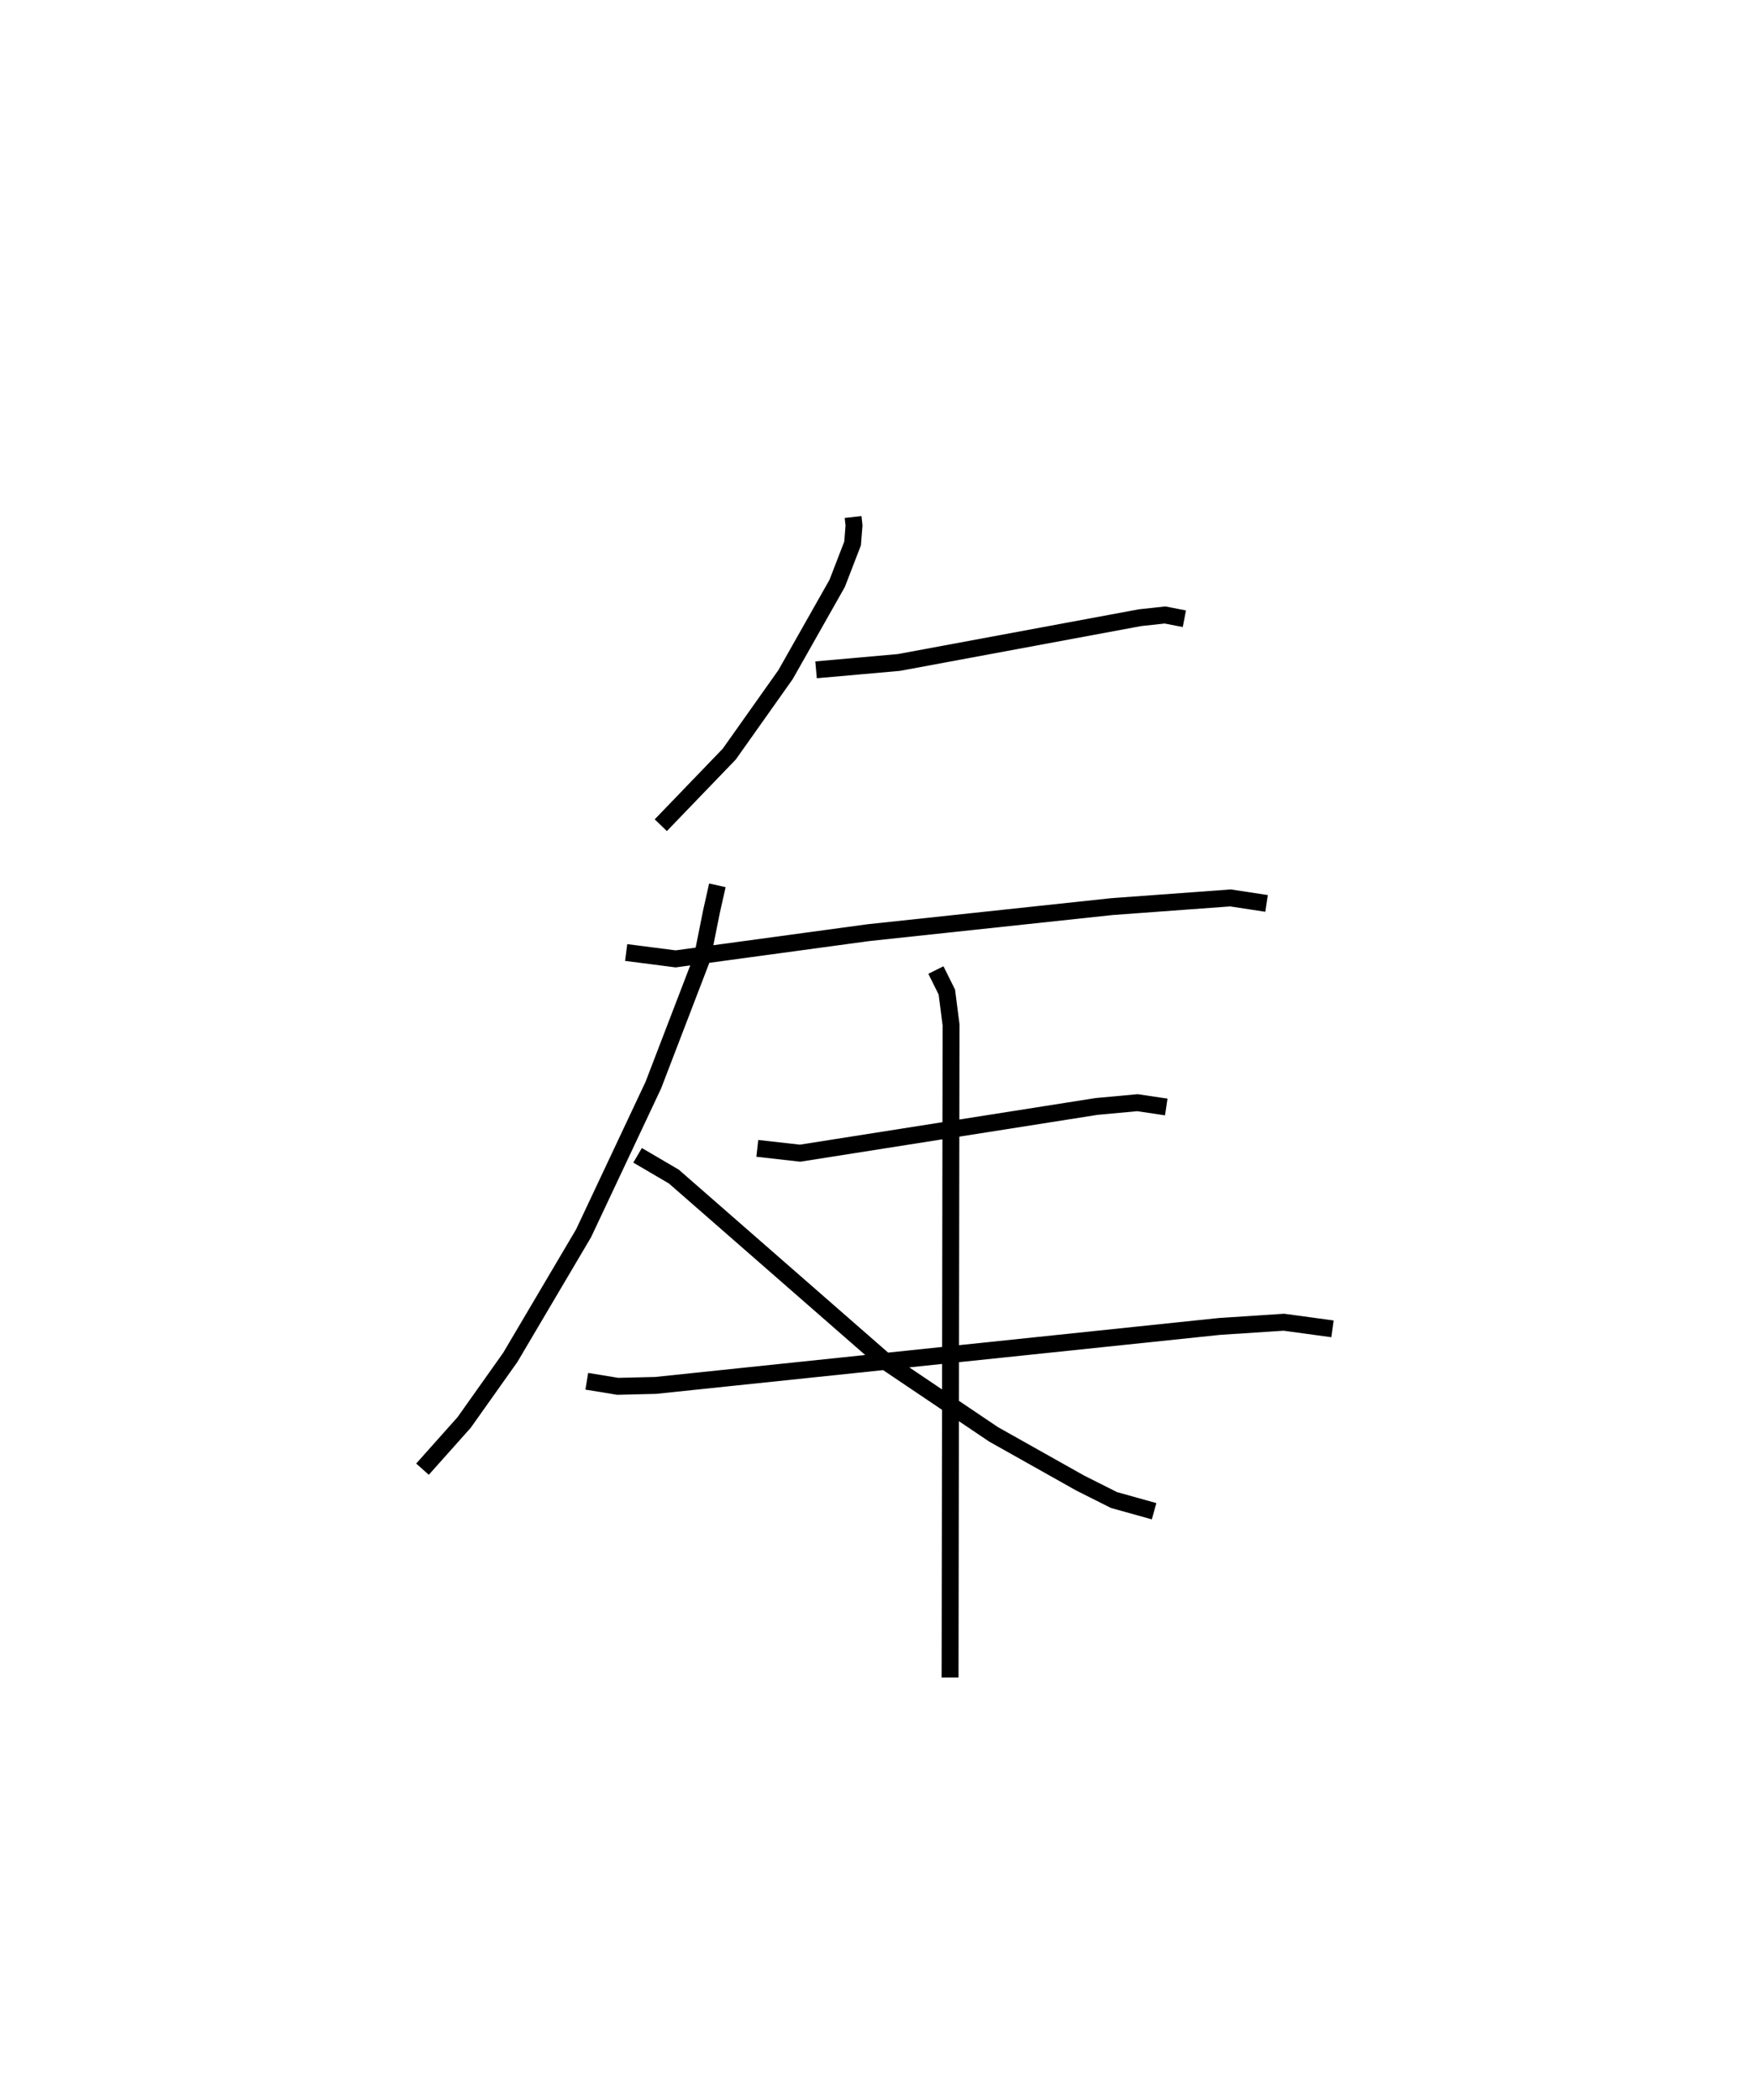 <?xml version="1.0" encoding="utf-8" ?>
<svg baseProfile="full" height="124.249" version="1.1" width="103.848" xmlns="http://www.w3.org/2000/svg" xmlns:ev="http://www.w3.org/2001/xml-events" xmlns:xlink="http://www.w3.org/1999/xlink"><defs /><rect fill="white" height="124.249" width="103.848" x="0" y="0" /><path d="M30.472,25 m0.0,0.0 m20.008,5.589 l0.055,0.501 -0.085,1.064 l-0.912,2.361 -3.054,5.397 l-3.331,4.703 -4.052,4.207 m9.187,-9.192 l4.906,-0.436 14.265,-2.649 l1.477,-0.16 1.146,0.222 m-33.03,19.747 l2.926,0.377 11.404,-1.551 l14.418,-1.542 7.011,-0.513 l2.135,0.325 m-30.134,14.492 l2.53,0.285 17.552,-2.766 l2.411,-0.221 1.706,0.253 m-34.289,16.228 l1.83,0.299 2.249,-0.054 l33.362,-3.489 3.807,-0.249 l2.877,0.392 m-23.467,-21.229 l0.647,1.303 0.249,1.937 l-0.058,38.618 m-13.769,-46.87 l-0.349,1.551 -0.546,2.729 l-2.896,7.544 -4.125,8.761 l-4.337,7.342 -2.732,3.853 l-2.464,2.763 m12.727,-18.569 l2.144,1.256 12.526,10.945 l6.396,4.309 5.115,2.875 l2.009,1.01 2.373,0.662 " fill="none" stroke="black" stroke-width="1" /></svg>